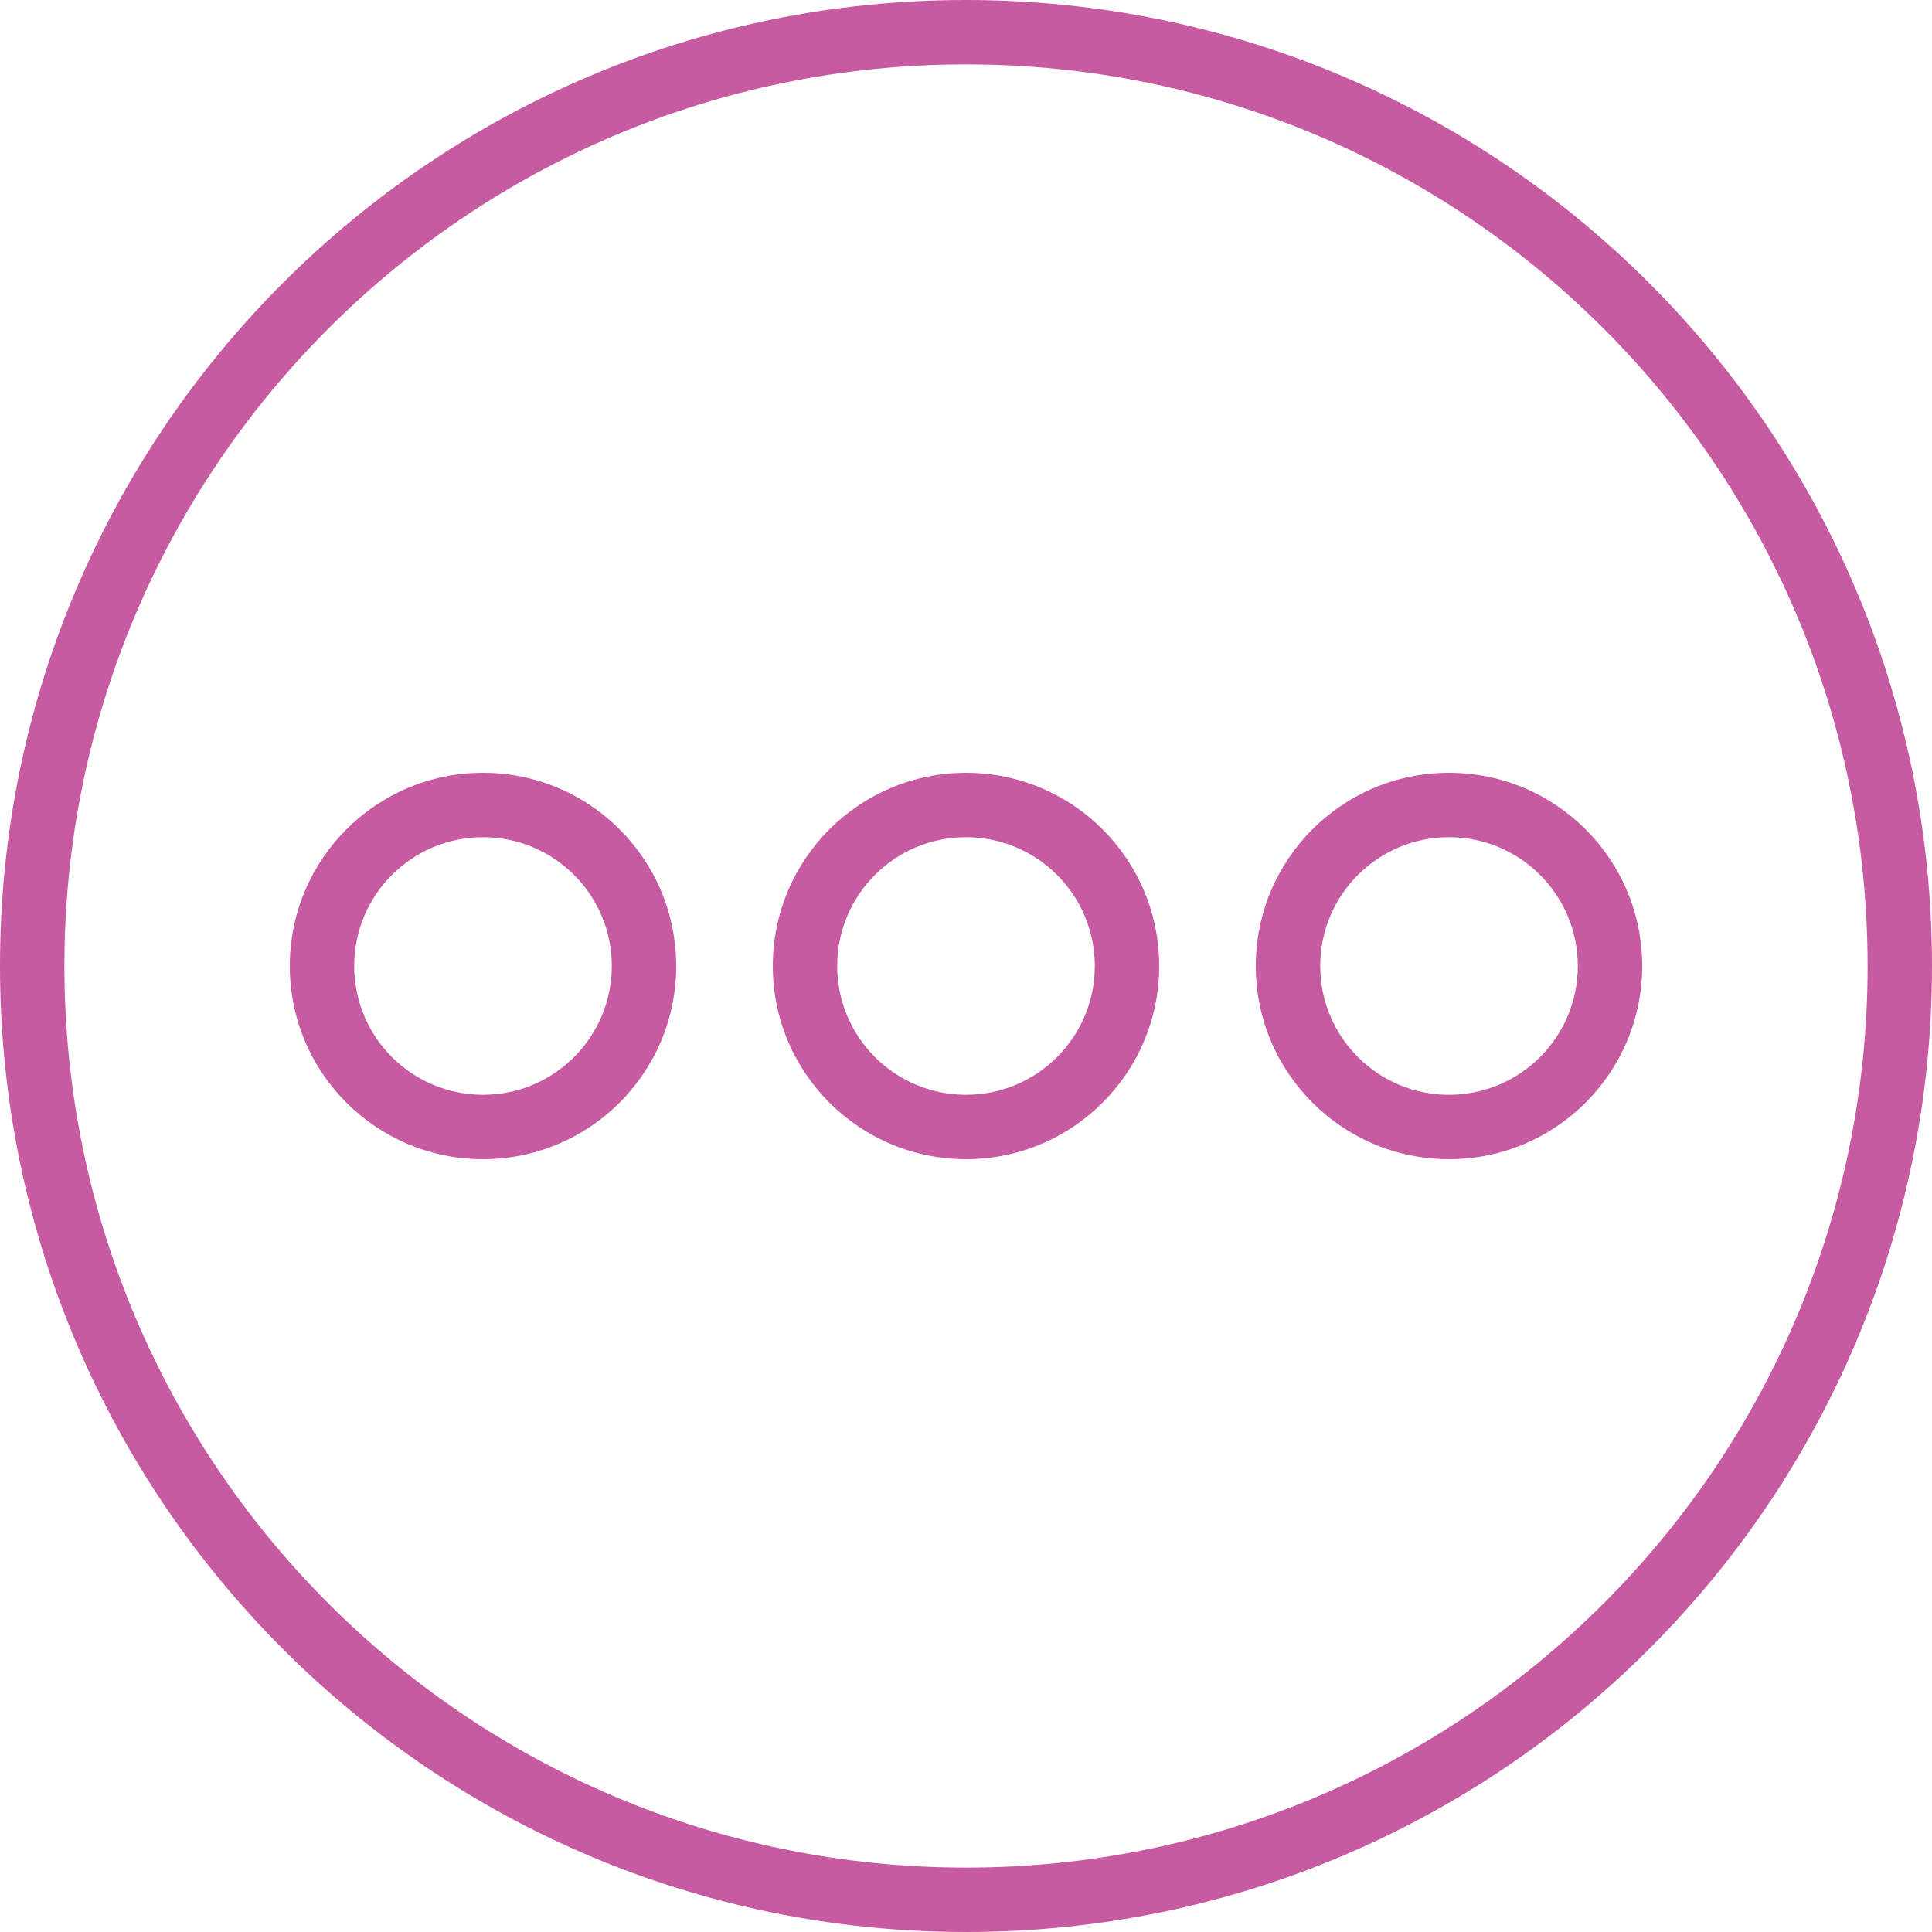 <?xml version="1.0"?>
<svg xmlns="http://www.w3.org/2000/svg" xmlns:xlink="http://www.w3.org/1999/xlink" version="1.1" id="Layer_1" x="0px" y="0px" viewBox="0 0 512 512" style="enable-background:new 0 0 512 512;" xml:space="preserve" width="512px" height="512px"><g><g>
	<g>
		<path d="M256,0C114.615,0,0,114.615,0,256s114.615,256,256,256s256-114.615,256-256S397.385,0,256,0z M256,494.933    C124.041,494.933,17.067,387.959,17.067,256S124.041,17.067,256,17.067S494.933,124.041,494.933,256S387.959,494.933,256,494.933z    " data-original="#000000" class="active-path" data-old_color="#000000" fill="#C75BA1"/>
	</g>
</g><g>
	<g>
		<path d="M128,204.8c-28.277,0-51.2,22.923-51.2,51.2s22.923,51.2,51.2,51.2s51.2-22.923,51.2-51.2S156.277,204.8,128,204.8z     M128,290.133c-18.851,0-34.133-15.282-34.133-34.133c0-18.851,15.282-34.133,34.133-34.133s34.133,15.282,34.133,34.133    C162.133,274.851,146.851,290.133,128,290.133z" data-original="#000000" class="active-path" data-old_color="#000000" fill="#C75BA1"/>
	</g>
</g><g>
	<g>
		<path d="M256,204.8c-28.277,0-51.2,22.923-51.2,51.2s22.923,51.2,51.2,51.2s51.2-22.923,51.2-51.2S284.277,204.8,256,204.8z     M256,290.133c-18.851,0-34.133-15.282-34.133-34.133c0-18.851,15.282-34.133,34.133-34.133c18.851,0,34.133,15.282,34.133,34.133    C290.133,274.851,274.851,290.133,256,290.133z" data-original="#000000" class="active-path" data-old_color="#000000" fill="#C75BA1"/>
	</g>
</g><g>
	<g>
		<path d="M384,204.8c-28.277,0-51.2,22.923-51.2,51.2s22.923,51.2,51.2,51.2s51.2-22.923,51.2-51.2S412.277,204.8,384,204.8z     M384,290.133c-18.851,0-34.133-15.282-34.133-34.133c0-18.851,15.282-34.133,34.133-34.133c18.851,0,34.133,15.282,34.133,34.133    C418.133,274.851,402.851,290.133,384,290.133z" data-original="#000000" class="active-path" data-old_color="#000000" fill="#C75BA1"/>
	</g>
</g></g> </svg>
